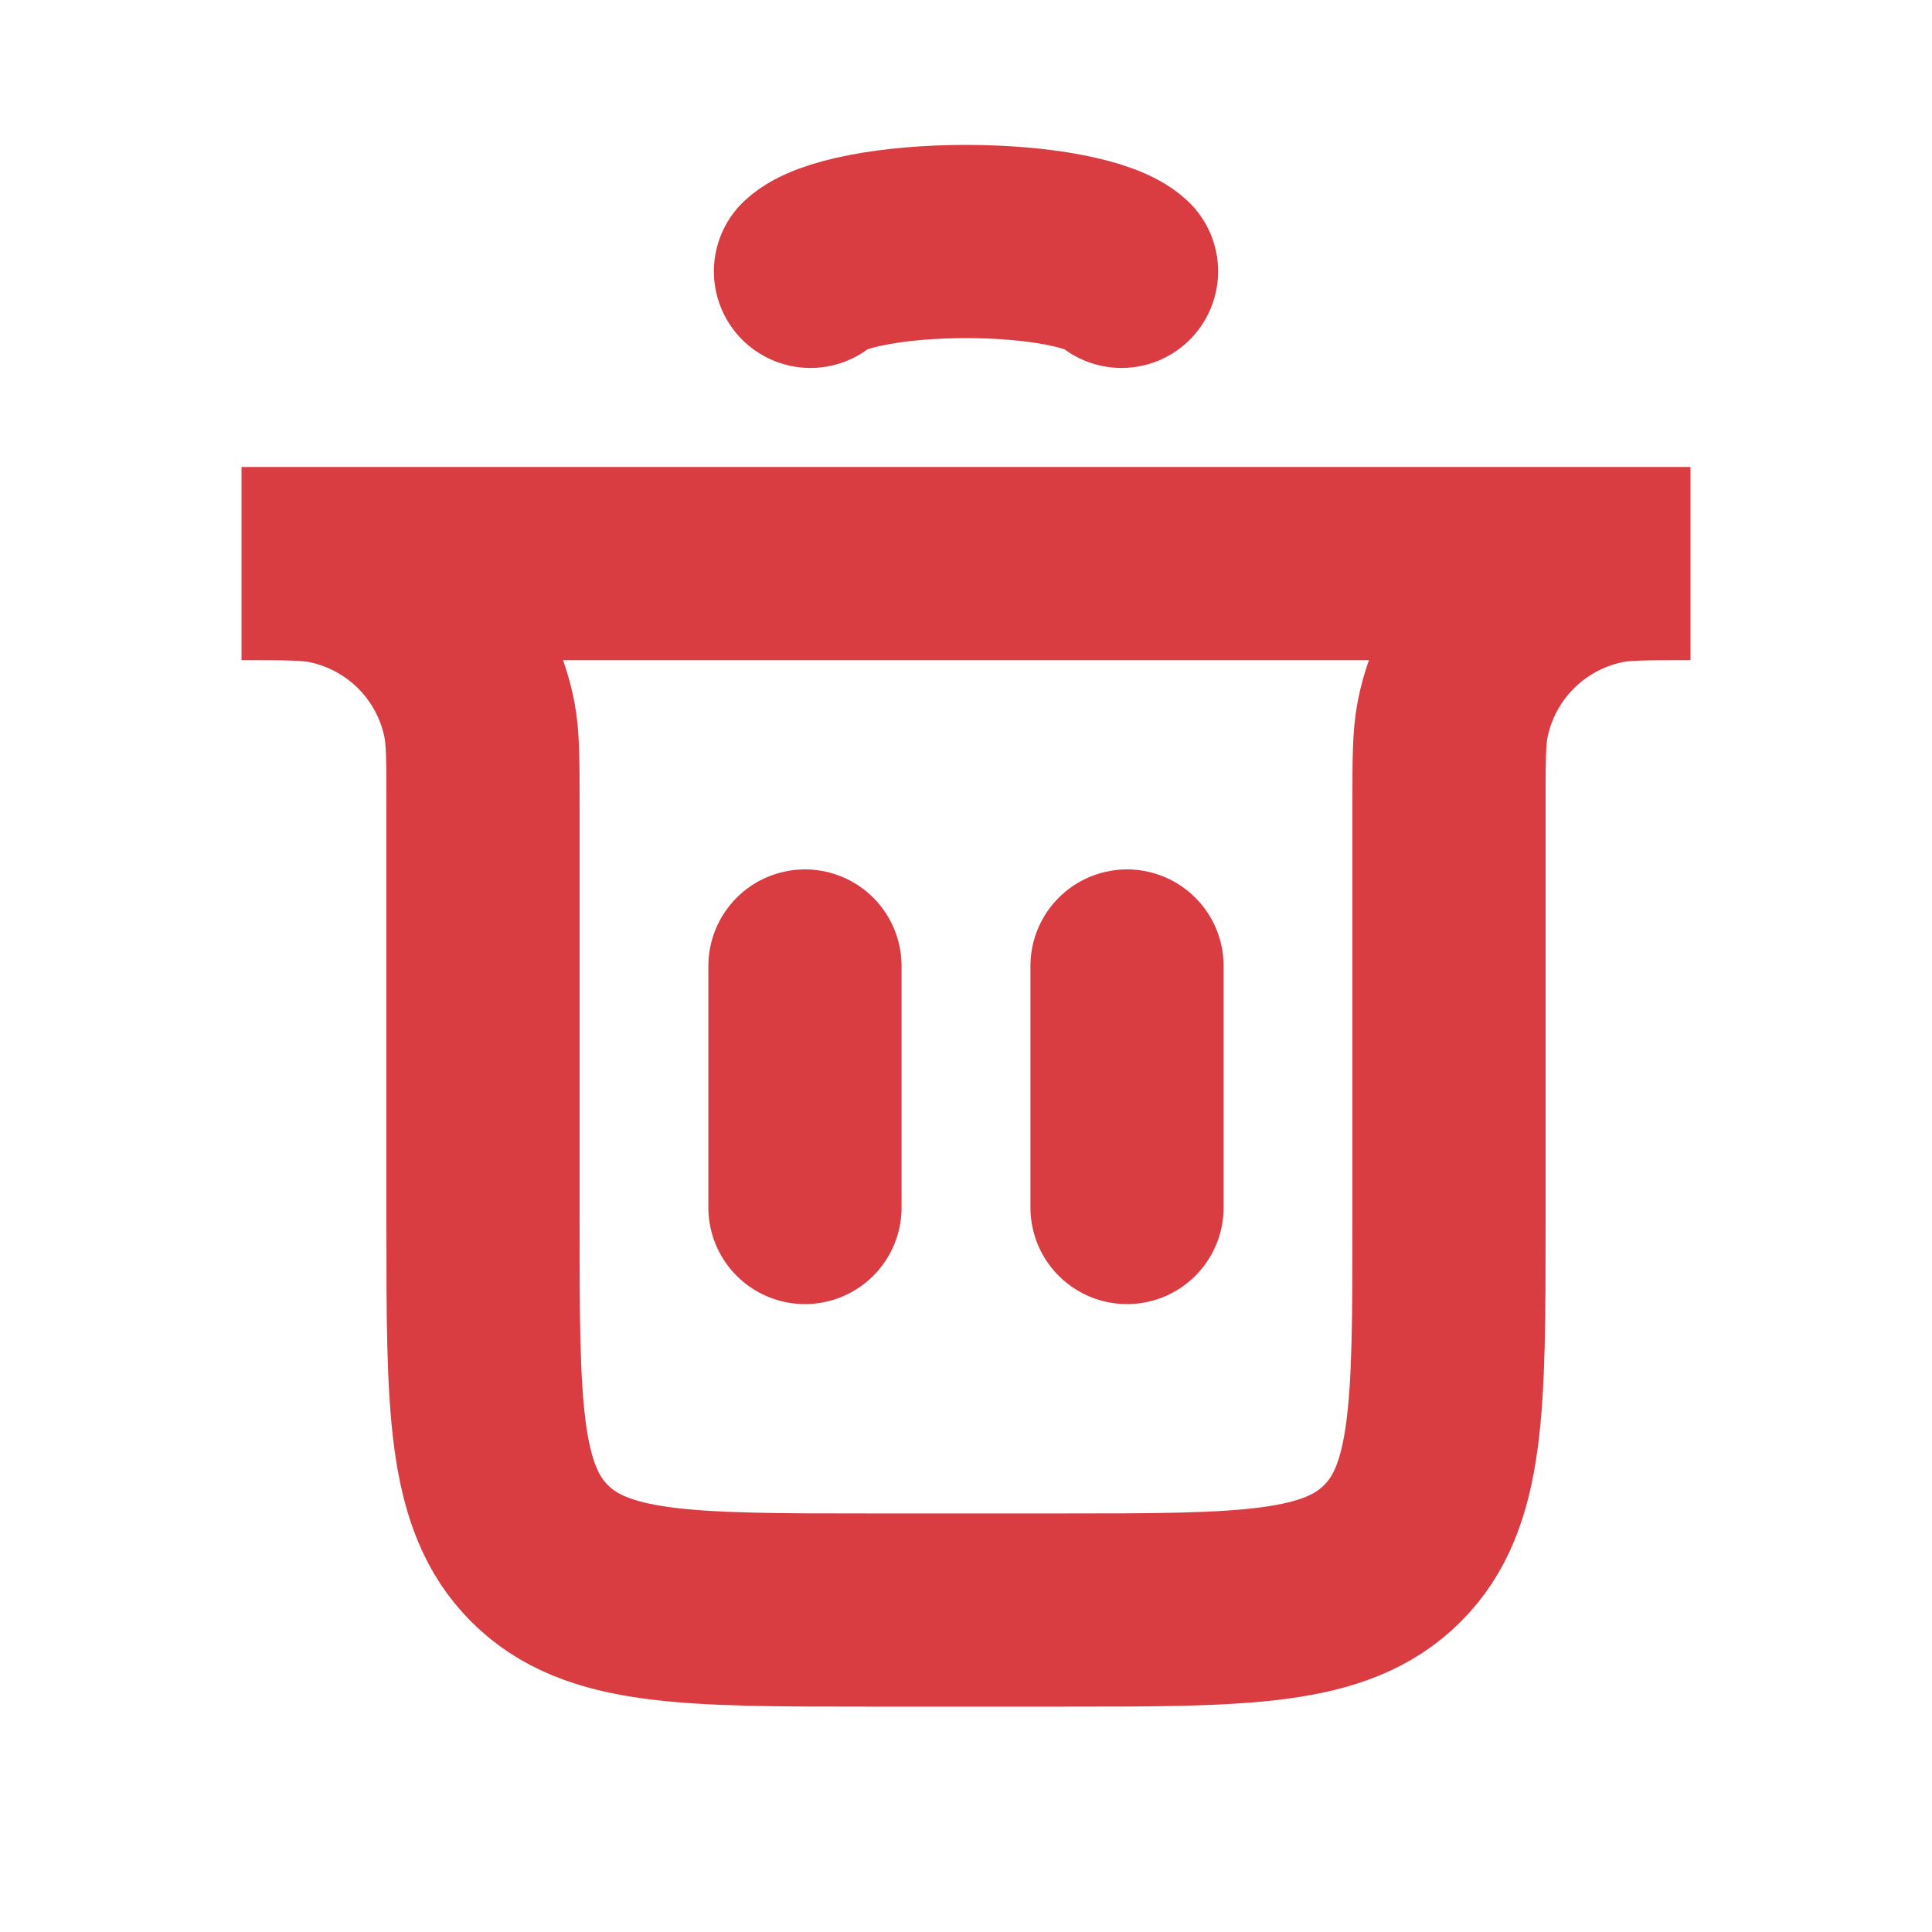 <svg width="20" height="20" viewBox="0 0 20 20" fill="none" xmlns="http://www.w3.org/2000/svg">
<g id="Trash">
<path id="Vector 8" d="M8.333 12.5L8.333 10" stroke="#D93D42" stroke-width="2" stroke-linecap="round"/>
<path id="Vector 9" d="M11.667 12.5L11.667 10" stroke="#D93D42" stroke-width="2" stroke-linecap="round"/>
<path id="Rectangle 41" d="M2.5 5.834H17.5V5.834C17.035 5.834 16.803 5.834 16.61 5.872C15.816 6.03 15.196 6.65 15.038 7.444C15 7.637 15 7.869 15 8.334V12.667C15 14.553 15 15.496 14.414 16.081C13.828 16.667 12.886 16.667 11 16.667H9C7.114 16.667 6.172 16.667 5.586 16.081C5 15.496 5 14.553 5 12.667V8.334C5 7.869 5 7.637 4.962 7.444C4.804 6.65 4.184 6.03 3.39 5.872C3.197 5.834 2.965 5.834 2.5 5.834V5.834Z" stroke="#D93D42" stroke-width="2" stroke-linecap="round"/>
<path id="Ellipse 45" d="M8.39 2.809C8.485 2.72 8.695 2.642 8.986 2.586C9.277 2.53 9.633 2.5 10 2.5C10.367 2.5 10.724 2.53 11.015 2.586C11.306 2.642 11.515 2.72 11.61 2.809" stroke="#D93D42" stroke-width="2" stroke-linecap="round"/>
</g>
</svg>
